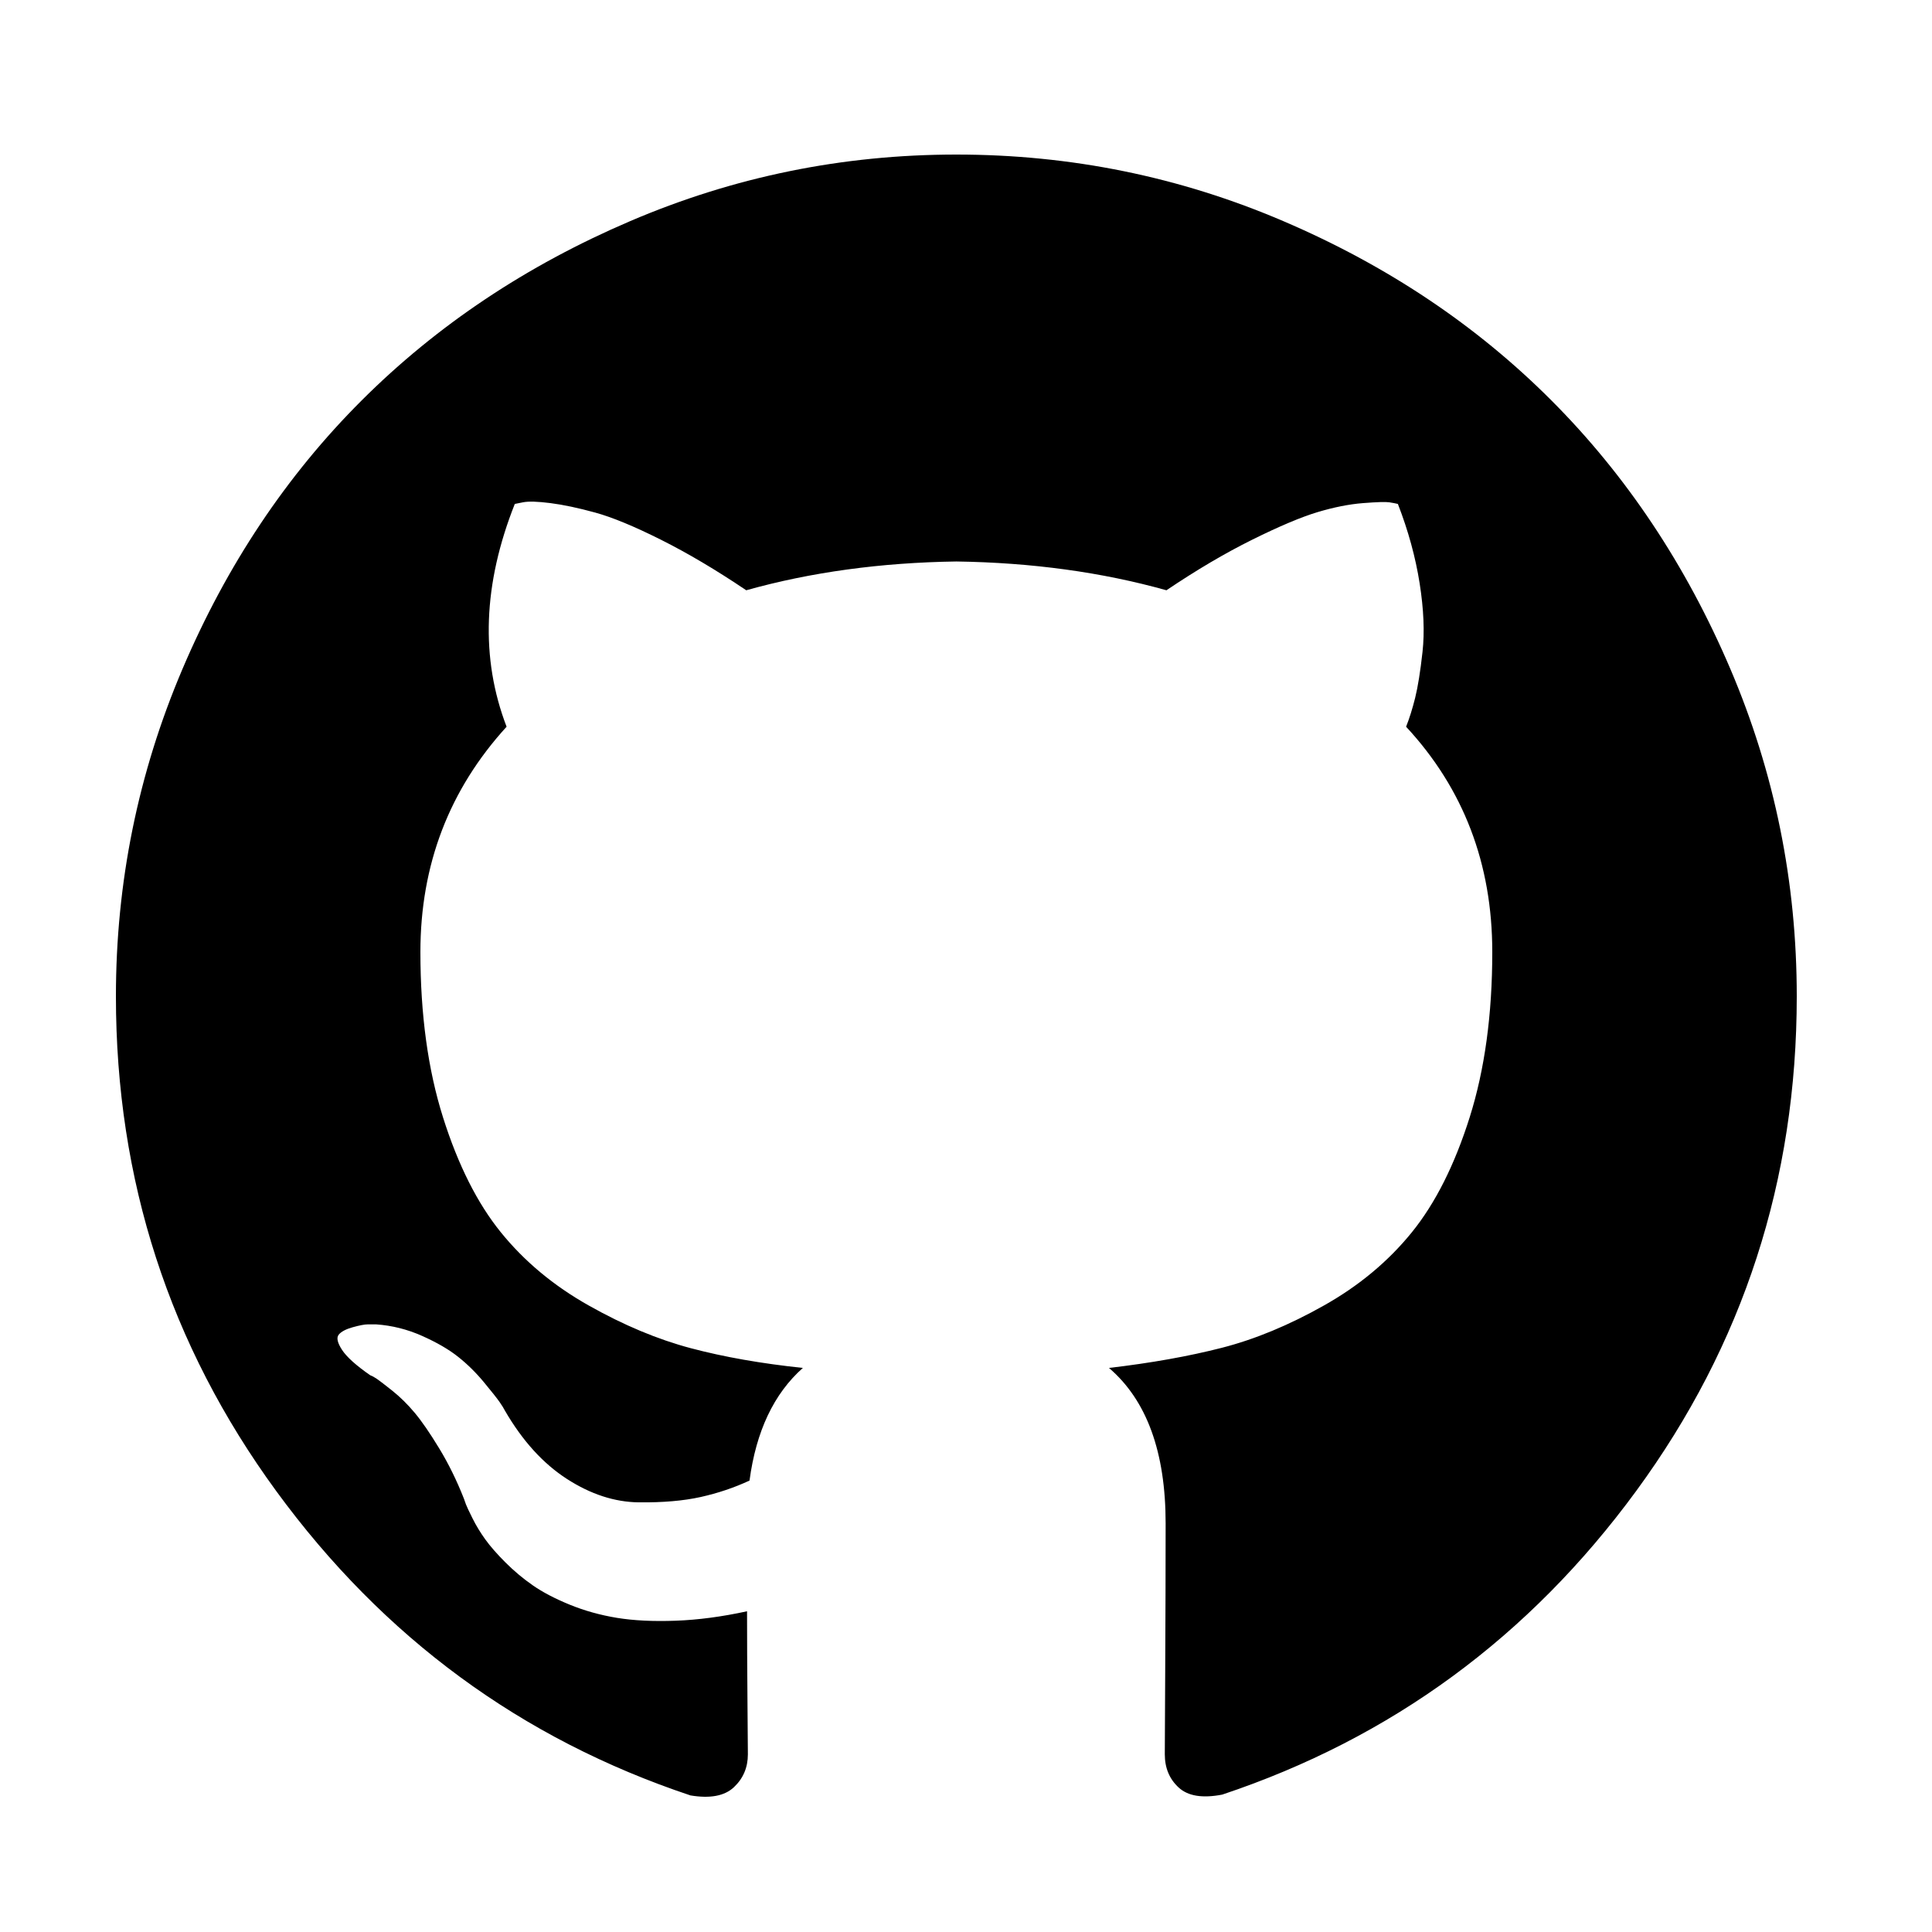 <?xml version="1.0" encoding="UTF-8" standalone="no"?>
<svg width="100px" height="100px" viewBox="0 0 100 100" version="1.1" xmlns="http://www.w3.org/2000/svg" xmlns:xlink="http://www.w3.org/1999/xlink" xmlns:sketch="http://www.bohemiancoding.com/sketch/ns">
    <title>logo 1</title>
    <description>Created with Sketch (http://www.bohemiancoding.com/sketch)</description>
    <defs></defs>
    <g id="Page-1" stroke="none" stroke-width="1" fill="none" fill-rule="evenodd" sketch:type="MSPage">
        <path d="M6,51.571 C6,45.671 7.147,40.026 9.441,34.636 C11.735,29.247 14.829,24.609 18.723,20.723 C22.617,16.836 27.247,13.744 32.614,11.447 C37.981,9.149 43.609,8 49.5,8 C55.419,8 61.062,9.149 66.428,11.447 C71.795,13.744 76.418,16.836 80.298,20.723 C84.178,24.609 87.265,29.24 89.559,34.615 C91.853,39.991 93,45.643 93,51.571 C93,61.074 90.232,69.606 84.695,77.165 C79.158,84.725 72.015,89.966 63.264,92.888 C62.244,93.086 61.494,92.966 61.012,92.526 C60.531,92.086 60.29,91.512 60.29,90.803 C60.29,90.689 60.297,89.243 60.311,86.463 C60.325,83.683 60.333,81.144 60.333,78.846 C60.333,75.159 59.355,72.478 57.401,70.804 C59.582,70.549 61.529,70.201 63.242,69.762 C64.956,69.322 66.719,68.592 68.531,67.57 C70.344,66.549 71.859,65.287 73.077,63.783 C74.294,62.28 75.293,60.294 76.072,57.826 C76.85,55.358 77.24,52.508 77.24,49.274 C77.24,44.707 75.753,40.82 72.779,37.615 C72.949,37.189 73.105,36.693 73.247,36.126 C73.388,35.558 73.516,34.764 73.629,33.743 C73.742,32.722 73.693,31.537 73.48,30.19 C73.268,28.843 72.893,27.474 72.354,26.084 C72.241,26.056 72.093,26.027 71.908,25.999 C71.724,25.97 71.271,25.985 70.549,26.041 C69.827,26.098 69.041,26.254 68.191,26.509 C67.342,26.765 66.216,27.24 64.814,27.935 C63.412,28.63 61.933,29.502 60.375,30.552 C57.033,29.616 53.408,29.119 49.5,29.062 C45.592,29.119 41.967,29.616 38.625,30.552 C37.067,29.502 35.595,28.63 34.207,27.935 C32.819,27.24 31.687,26.772 30.809,26.531 C29.931,26.29 29.159,26.126 28.493,26.041 C27.828,25.956 27.354,25.942 27.07,25.999 L26.646,26.084 C25.003,30.225 24.861,34.069 26.221,37.615 C23.247,40.877 21.76,44.763 21.76,49.274 C21.76,52.508 22.15,55.358 22.928,57.826 C23.707,60.294 24.706,62.28 25.923,63.783 C27.141,65.287 28.656,66.549 30.469,67.57 C32.281,68.592 34.044,69.329 35.758,69.783 C37.471,70.237 39.404,70.577 41.556,70.804 C40.055,72.137 39.135,74.081 38.795,76.634 C38.002,77.002 37.159,77.286 36.267,77.485 C35.375,77.683 34.306,77.775 33.06,77.761 C31.814,77.747 30.575,77.343 29.343,76.549 C28.111,75.754 27.042,74.577 26.136,73.017 C26.079,72.903 25.987,72.754 25.86,72.57 C25.732,72.386 25.463,72.045 25.052,71.549 C24.642,71.052 24.196,70.613 23.714,70.23 C23.233,69.847 22.61,69.485 21.845,69.145 C21.081,68.804 20.288,68.606 19.466,68.549 L19.042,68.549 C18.872,68.549 18.61,68.599 18.256,68.698 C17.902,68.797 17.661,68.925 17.533,69.081 C17.406,69.237 17.463,69.499 17.703,69.868 C17.944,70.237 18.433,70.677 19.169,71.187 C19.254,71.216 19.36,71.272 19.488,71.357 C19.615,71.442 19.884,71.648 20.295,71.974 C20.705,72.301 21.095,72.684 21.463,73.123 C21.831,73.563 22.256,74.18 22.737,74.974 C23.219,75.768 23.644,76.634 24.012,77.57 C24.04,77.655 24.075,77.754 24.118,77.868 C24.16,77.981 24.274,78.222 24.458,78.591 C24.642,78.96 24.861,79.321 25.116,79.676 C25.371,80.031 25.718,80.428 26.157,80.867 C26.596,81.307 27.07,81.704 27.58,82.059 C28.09,82.413 28.727,82.747 29.492,83.059 C30.256,83.371 31.071,83.598 31.934,83.74 C32.798,83.881 33.811,83.931 34.972,83.888 C36.133,83.846 37.365,83.683 38.667,83.399 C38.667,84.817 38.675,86.378 38.689,88.08 C38.703,89.782 38.71,90.689 38.71,90.803 C38.71,91.484 38.469,92.051 37.988,92.505 C37.506,92.959 36.756,93.101 35.736,92.93 C26.985,90.009 19.842,84.761 14.305,77.187 C8.768,69.613 6,61.074 6,51.571 L6,51.571 Z" id="github" fill="#000000" sketch:type="MSShapeGroup"></path>
    </g>
</svg>